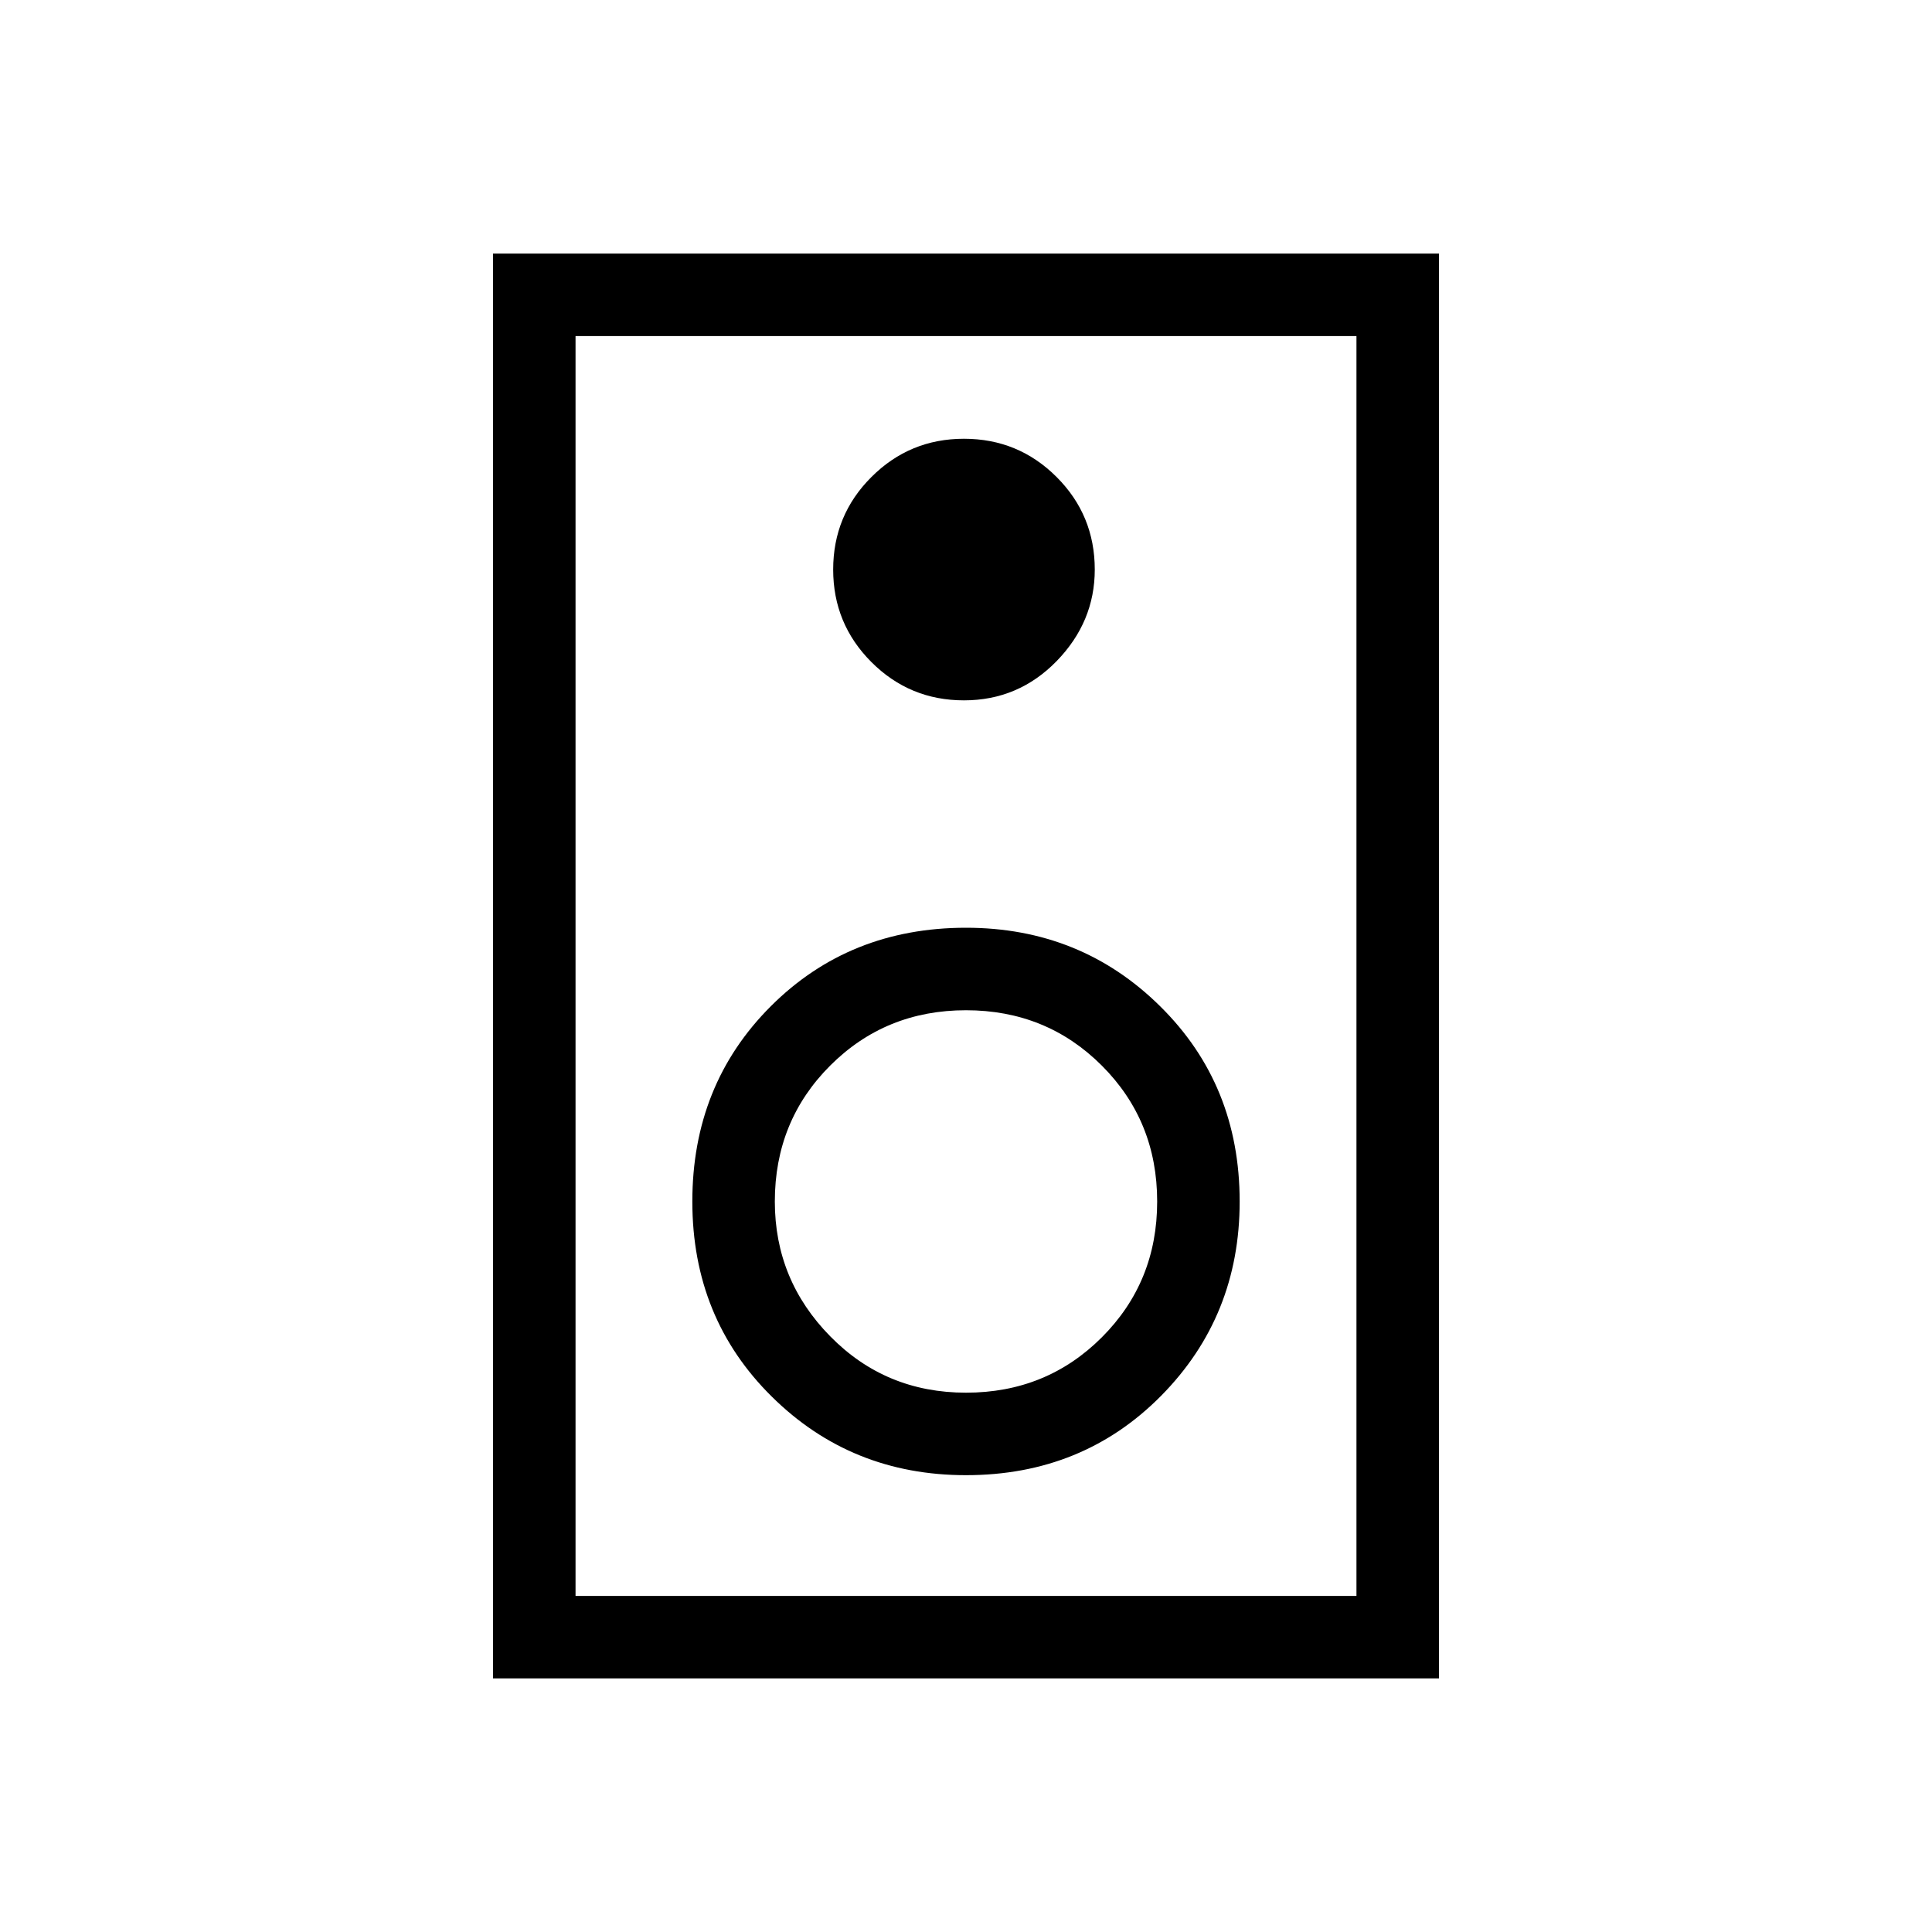 <svg xmlns="http://www.w3.org/2000/svg" height="20" width="20"><path d="M5.104 17.375V2.625H14.896V17.375ZM5.958 16.521H14.042V3.479H5.958ZM9.979 7.25Q10.542 7.25 10.938 6.844Q11.333 6.438 11.333 5.896Q11.333 5.333 10.938 4.938Q10.542 4.542 9.979 4.542Q9.417 4.542 9.021 4.938Q8.625 5.333 8.625 5.896Q8.625 6.458 9.021 6.854Q9.417 7.25 9.979 7.25ZM10 15.271Q11.208 15.271 12.021 14.448Q12.833 13.625 12.833 12.438Q12.833 11.229 12.01 10.417Q11.188 9.604 10 9.604Q8.792 9.604 7.979 10.417Q7.167 11.229 7.167 12.438Q7.167 13.646 7.99 14.458Q8.812 15.271 10 15.271ZM10 14.417Q9.167 14.417 8.594 13.833Q8.021 13.25 8.021 12.438Q8.021 11.604 8.594 11.031Q9.167 10.458 10 10.458Q10.833 10.458 11.406 11.031Q11.979 11.604 11.979 12.438Q11.979 13.271 11.406 13.844Q10.833 14.417 10 14.417ZM5.958 16.521V3.479V16.521Z"/></svg>